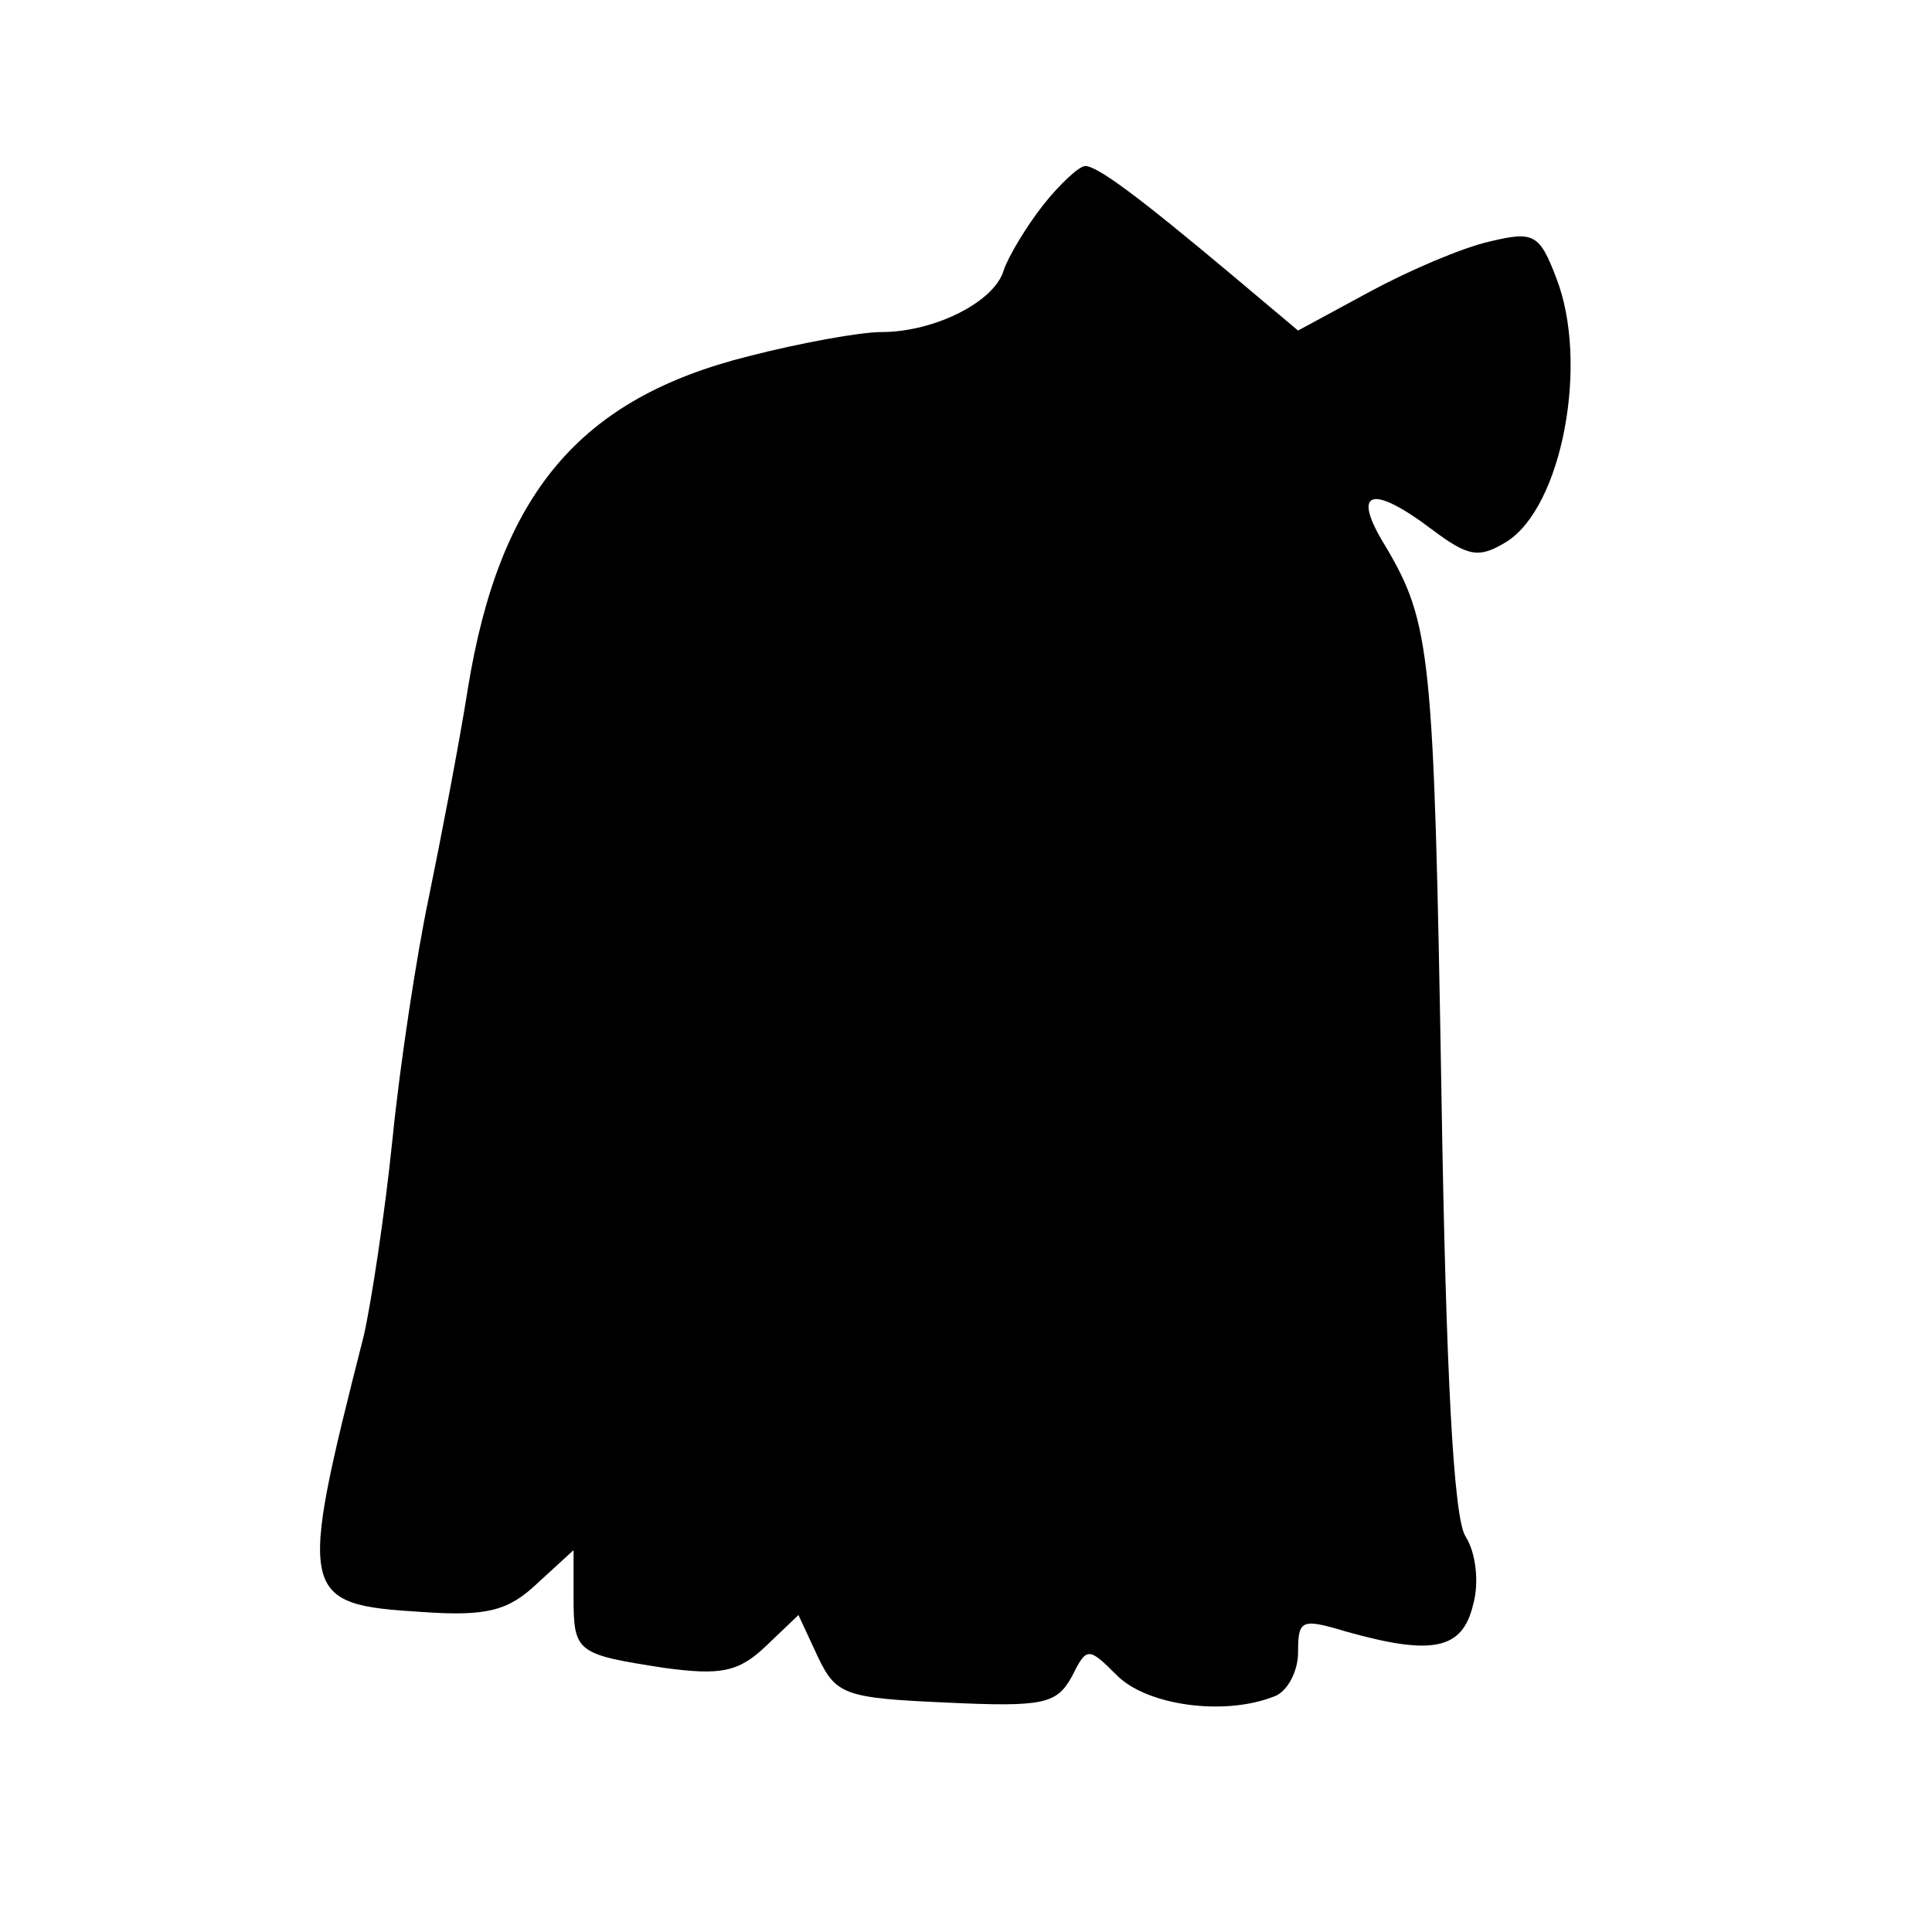 <?xml version="1.0" standalone="no"?>
<!DOCTYPE svg PUBLIC "-//W3C//DTD SVG 20010904//EN"
 "http://www.w3.org/TR/2001/REC-SVG-20010904/DTD/svg10.dtd">
<svg version="1.0" xmlns="http://www.w3.org/2000/svg"
 width="128pt" height="128pt" viewBox="0 0 128 128"
 preserveAspectRatio="xMidYMid meet">
<g transform="translate(0,128) scale(0.1,-0.1)"
fill="#000000" stroke="none">
<path d="M691 1144 c-11 -14 -23 -34 -26 -43 -6 -21 -46 -41 -81 -41 -14 0
-53 -7 -88 -16 -112 -28 -165 -91 -186 -220 -6 -38 -18 -100 -26 -139 -8 -38
-19 -110 -24 -160 -5 -49 -14 -108 -19 -130 -44 -173 -43 -178 39 -183 43 -3
57 1 76 19 l24 22 0 -31 c0 -37 2 -38 60 -47 37 -5 49 -3 67 14 l22 21 13 -28
c12 -25 18 -27 85 -30 64 -3 73 -1 83 17 10 20 11 20 30 1 20 -20 71 -27 104
-14 9 3 16 17 16 29 0 22 2 23 32 14 57 -16 77 -12 84 18 4 14 2 34 -5 45 -8
12 -13 108 -16 293 -5 293 -7 312 -37 363 -23 37 -10 42 31 11 24 -18 31 -19
49 -8 37 23 55 119 33 175 -11 29 -15 31 -44 24 -18 -4 -53 -19 -79 -33 l-48
-26 -44 37 c-62 52 -89 72 -97 72 -4 0 -17 -12 -28 -26z"/>
</g>
</svg>
